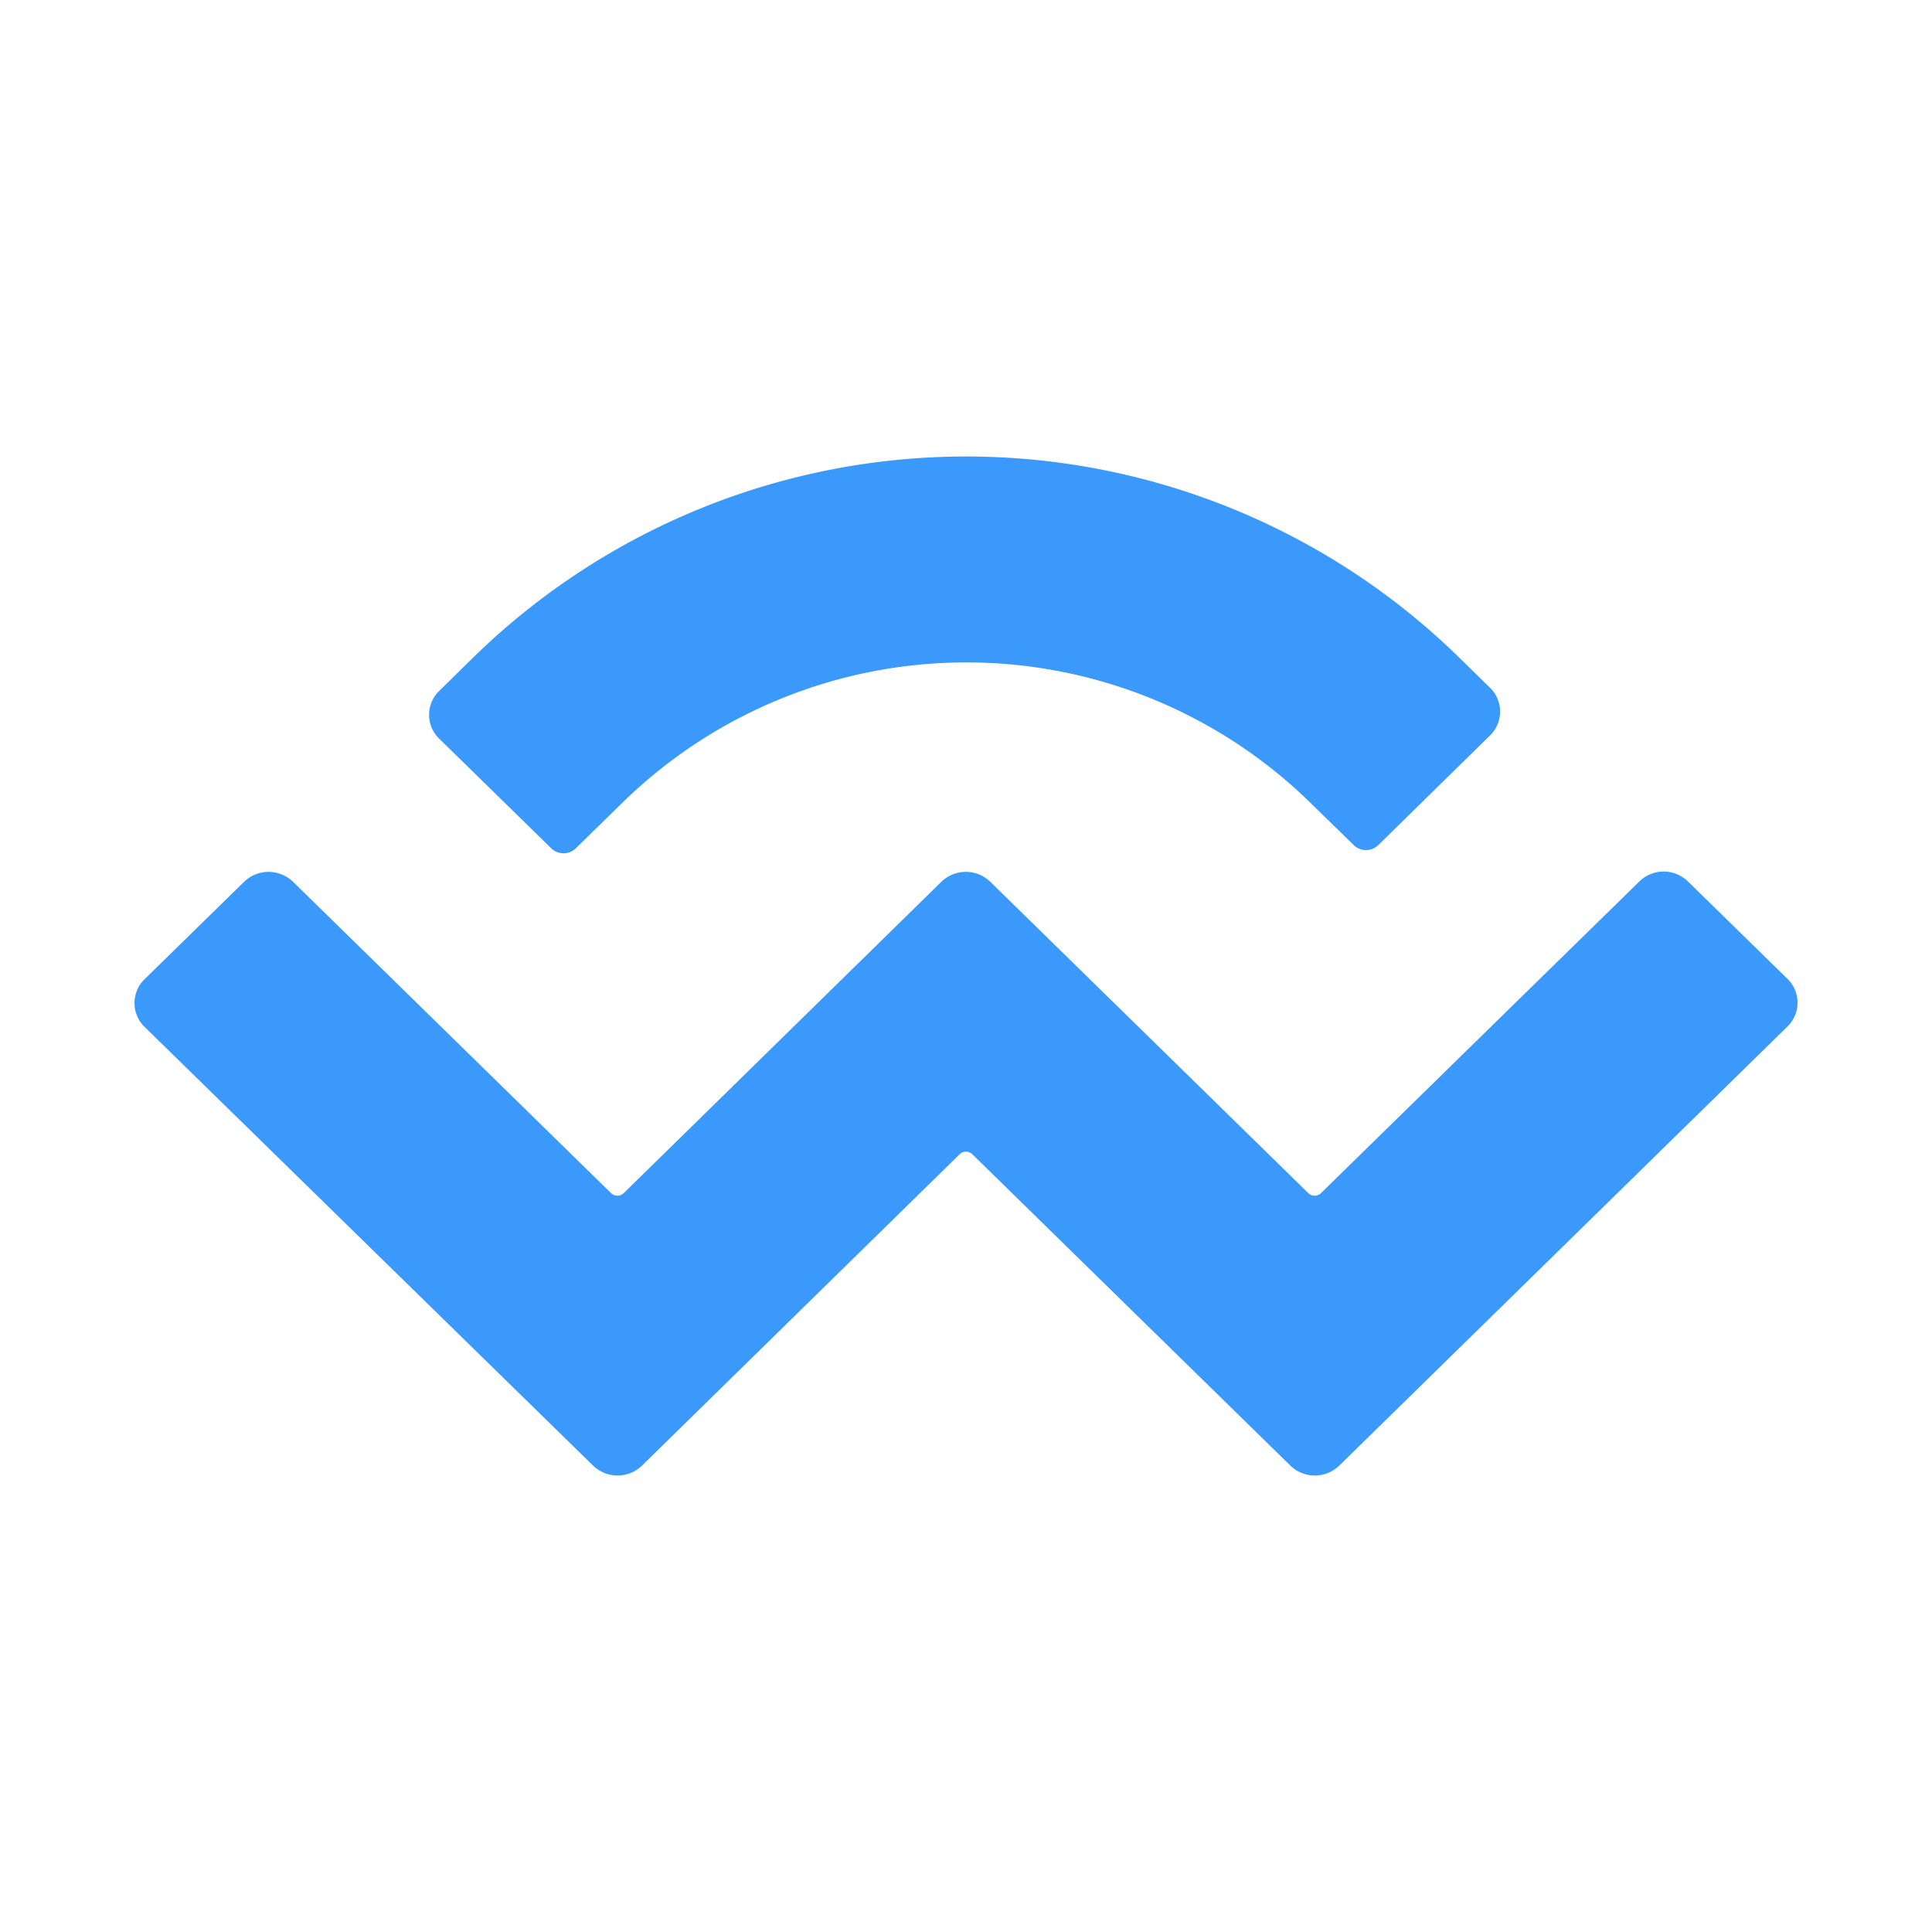 <svg xmlns="http://www.w3.org/2000/svg" xmlns:xlink="http://www.w3.org/1999/xlink" width="150" height="150" viewBox="0 0 150 150">
  <defs>
    <clipPath id="clip-walletconnect">
      <rect width="150" height="150"/>
    </clipPath>
  </defs>
  <g id="walletconnect" clip-path="url(#clip-walletconnect)">
    <g id="Group_761" data-name="Group 761" transform="translate(27.22 38.982)">
      <path id="Path_999" data-name="Path 999" d="M9.669,11.922a54.735,54.735,0,0,1,76.249,0L88.45,14.4a2.582,2.582,0,0,1,0,3.731l-8.66,8.5a1.364,1.364,0,0,1-1.906,0l-3.486-3.4a38.178,38.178,0,0,0-53.183,0l-3.731,3.649a1.365,1.365,0,0,1-1.906,0l-8.687-8.5a2.582,2.582,0,0,1,0-3.731Zm94.167,17.537L111.543,37a2.582,2.582,0,0,1,0,3.731L76.768,74.8a2.729,2.729,0,0,1-3.812,0l-24.7-24.182a.71.71,0,0,0-.953,0L22.631,74.8a2.729,2.729,0,0,1-3.812,0l-34.8-34.04a2.583,2.583,0,0,1,0-3.731l7.707-7.543a2.729,2.729,0,0,1,3.812,0l24.7,24.182a.71.71,0,0,0,.953,0L45.86,29.486a2.729,2.729,0,0,1,3.812,0l24.7,24.182a.71.71,0,0,0,.953,0l24.7-24.182A2.7,2.7,0,0,1,103.836,29.459Z" transform="translate(0 0)" fill="#3a99fa"/>
    </g>
  </g>
</svg>
